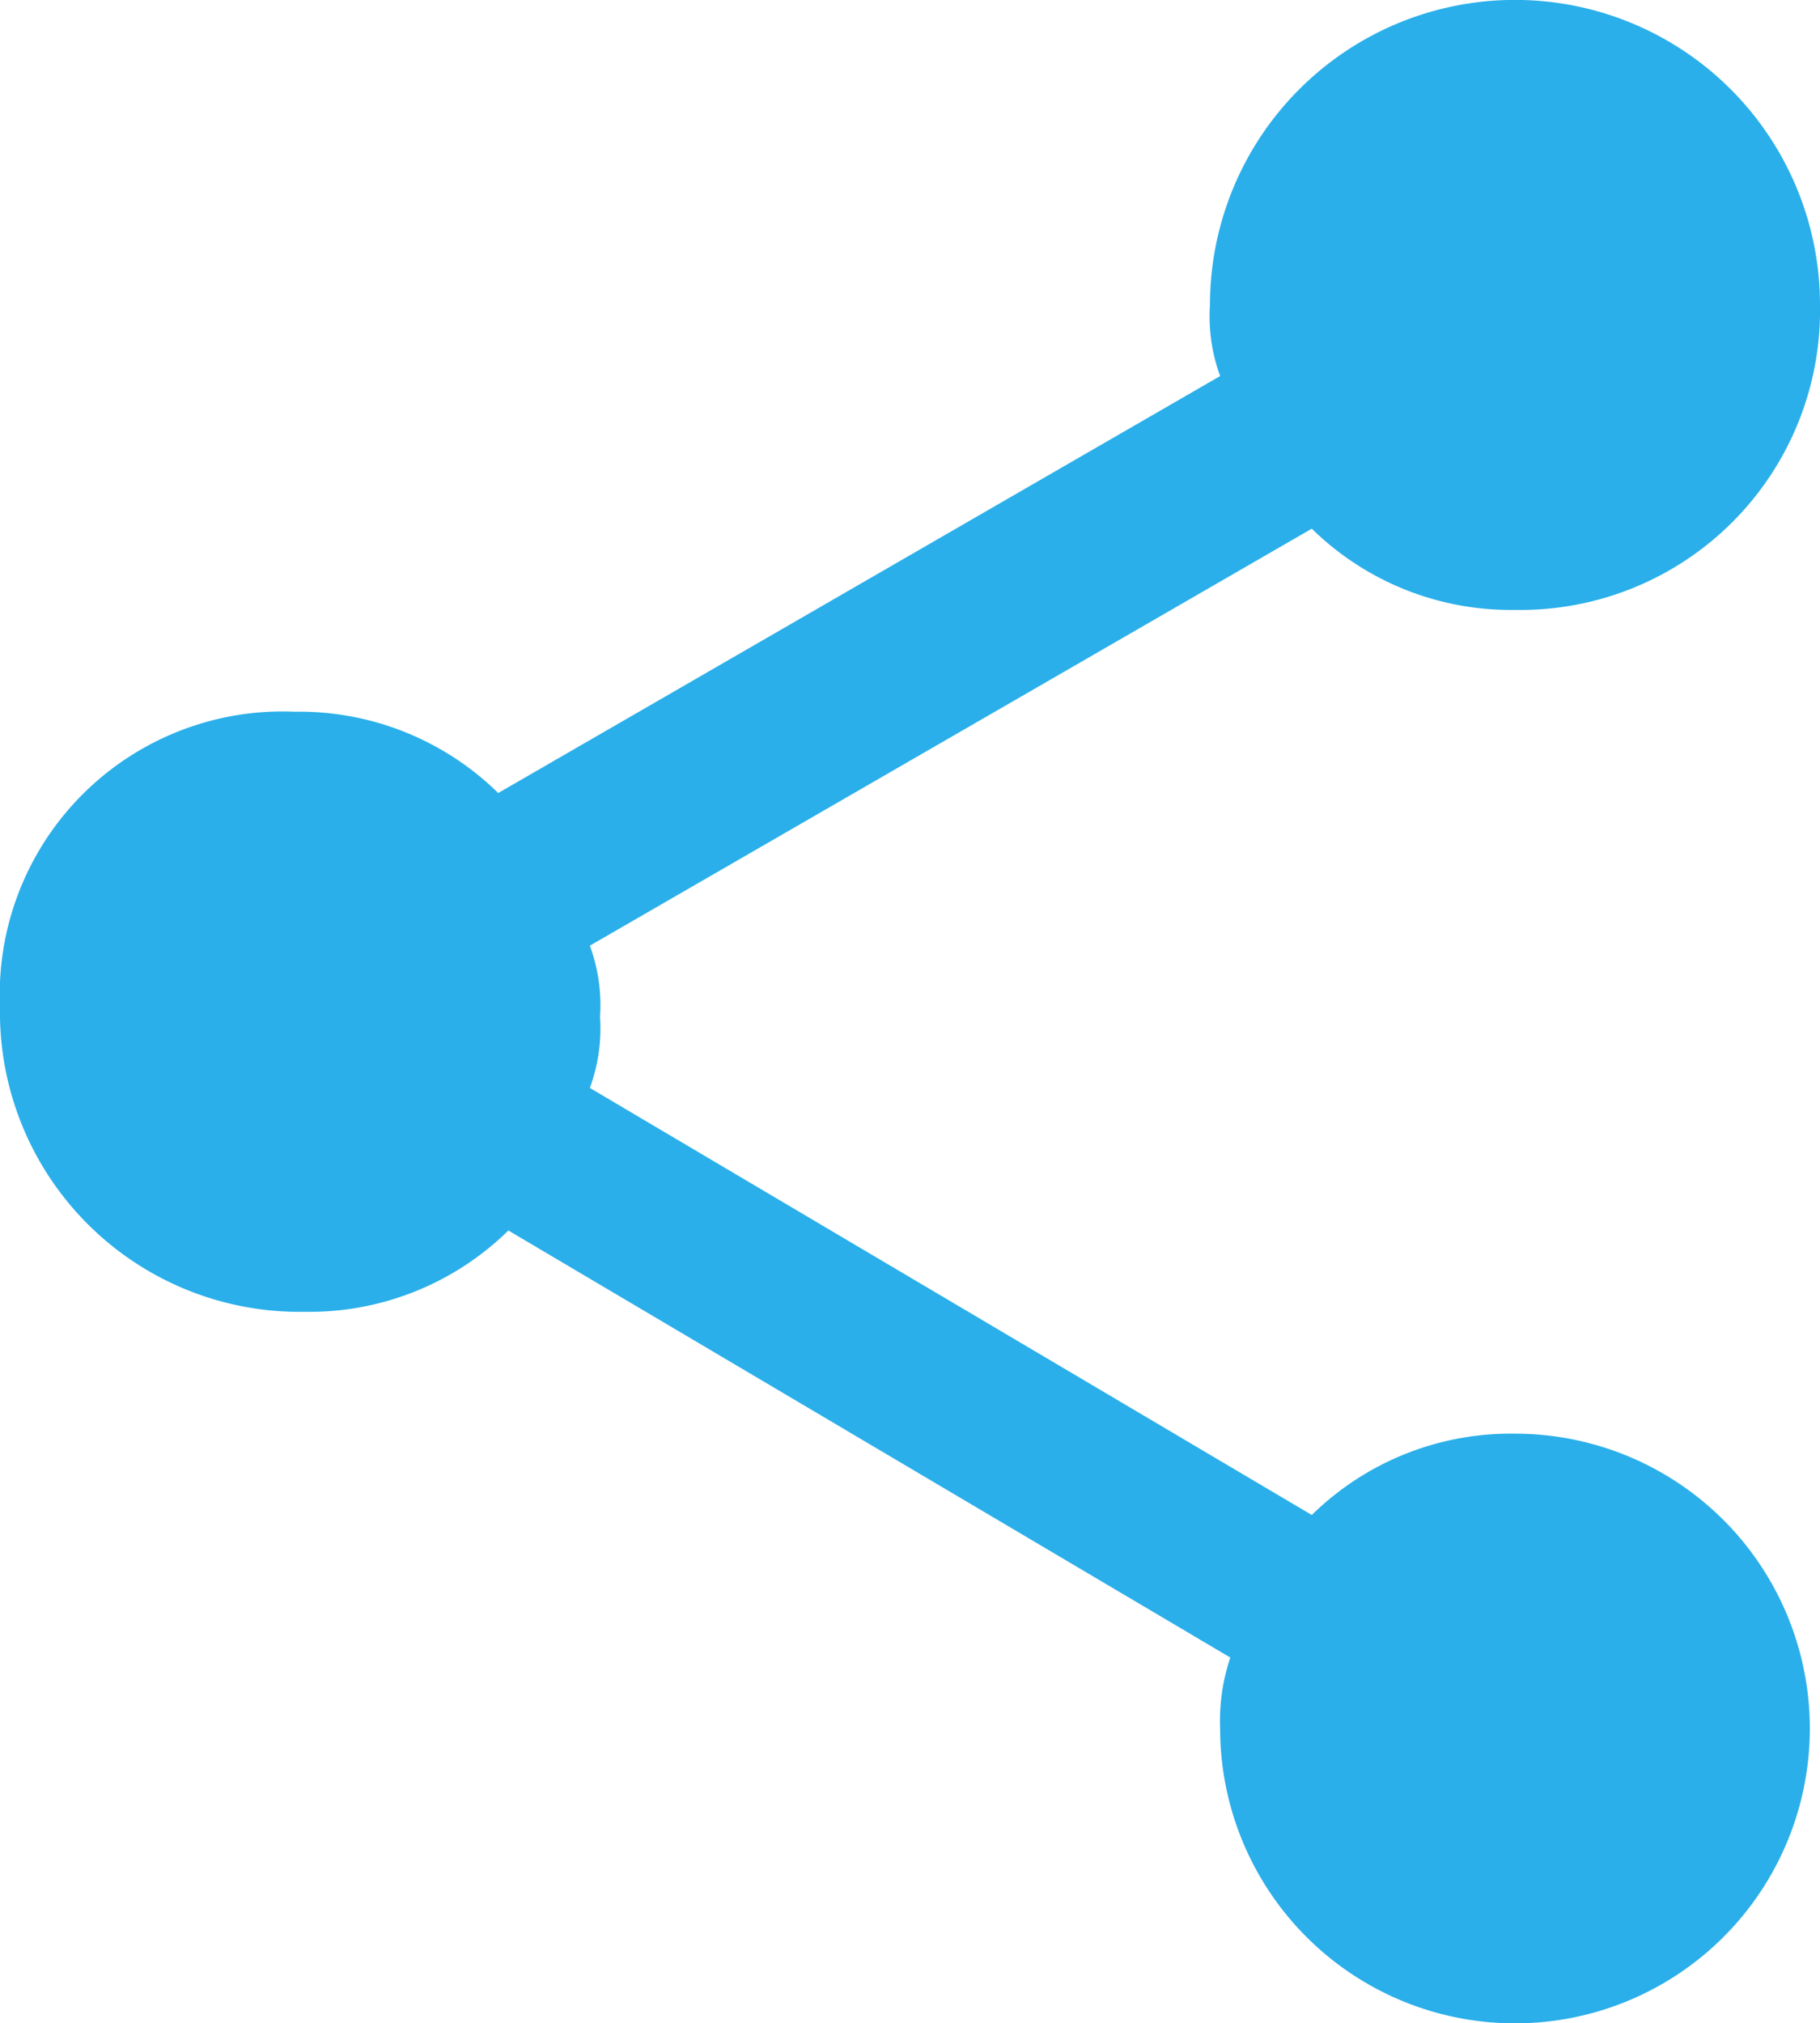 <svg xmlns="http://www.w3.org/2000/svg" width="20.95" height="23.291" viewBox="0 0 20.95 23.291"><defs><style>.a{fill:#2aafea;}</style></defs><g transform="translate(0 2)"><g transform="translate(0 -2)"><path class="a" d="M28.894,8.193a3.268,3.268,0,0,1,2.341.936l8.31-4.8a1.992,1.992,0,0,1-.117-.819,3.511,3.511,0,1,1,7.022,0,3.449,3.449,0,0,1-3.511,3.511A3.268,3.268,0,0,1,40.6,6.086l-8.31,4.8a1.992,1.992,0,0,1,.117.819,1.992,1.992,0,0,1-.117.819l8.31,4.916a3.268,3.268,0,0,1,2.341-.936A3.394,3.394,0,1,1,39.545,19.9a2.285,2.285,0,0,1,.117-.819l-8.31-4.916a3.268,3.268,0,0,1-2.341.936A3.449,3.449,0,0,1,25.5,11.587,3.257,3.257,0,0,1,28.894,8.193Z" transform="translate(-25.5)"/></g></g></svg>